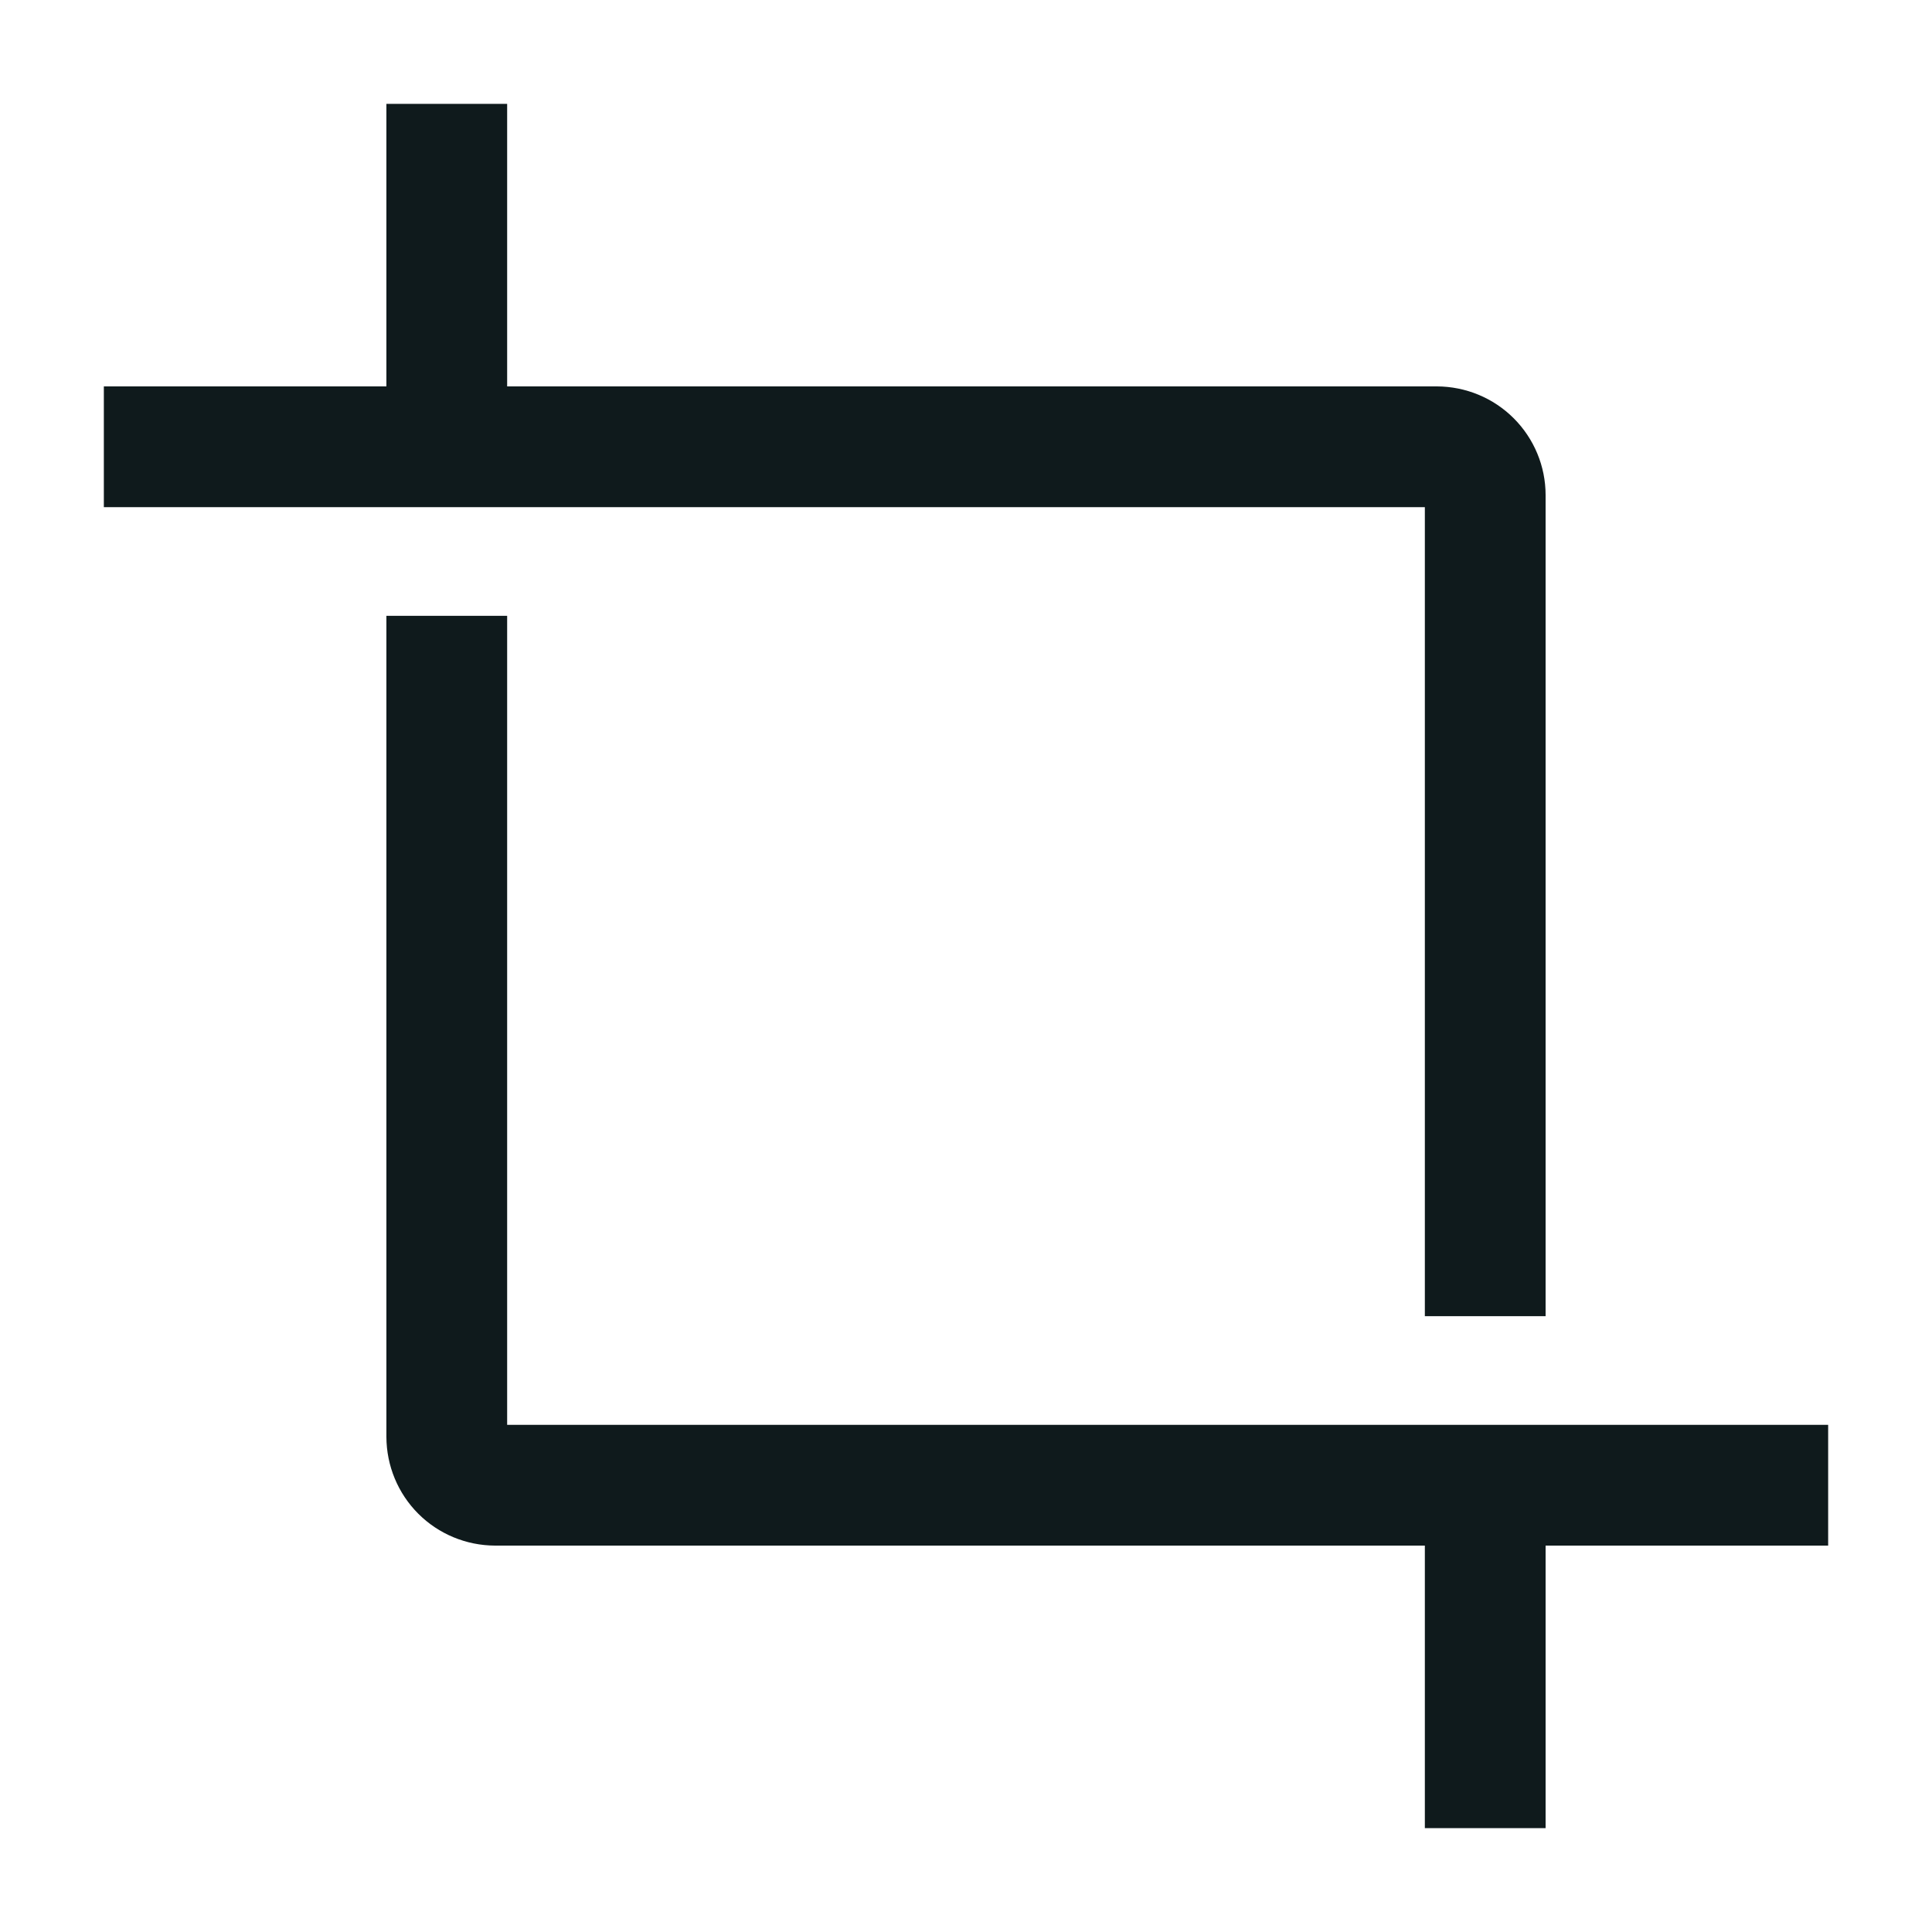 <svg width="20" height="20" viewBox="0 0 20 20" fill="none" xmlns="http://www.w3.org/2000/svg">
<path d="M18.925 16H16V18.925H14.75V16H5.125C4.827 15.999 4.541 15.881 4.33 15.67C4.119 15.459 4.001 15.173 4 14.875V6.375H5.25V14.75H18.925V16ZM14.75 13.625H16V5.125C16 4.827 15.881 4.541 15.67 4.33C15.459 4.119 15.173 4.001 14.875 4H5.25V1.075H4V4H1.075V5.25H14.75V13.625Z" fill="#0F1A1C"/>
</svg>
